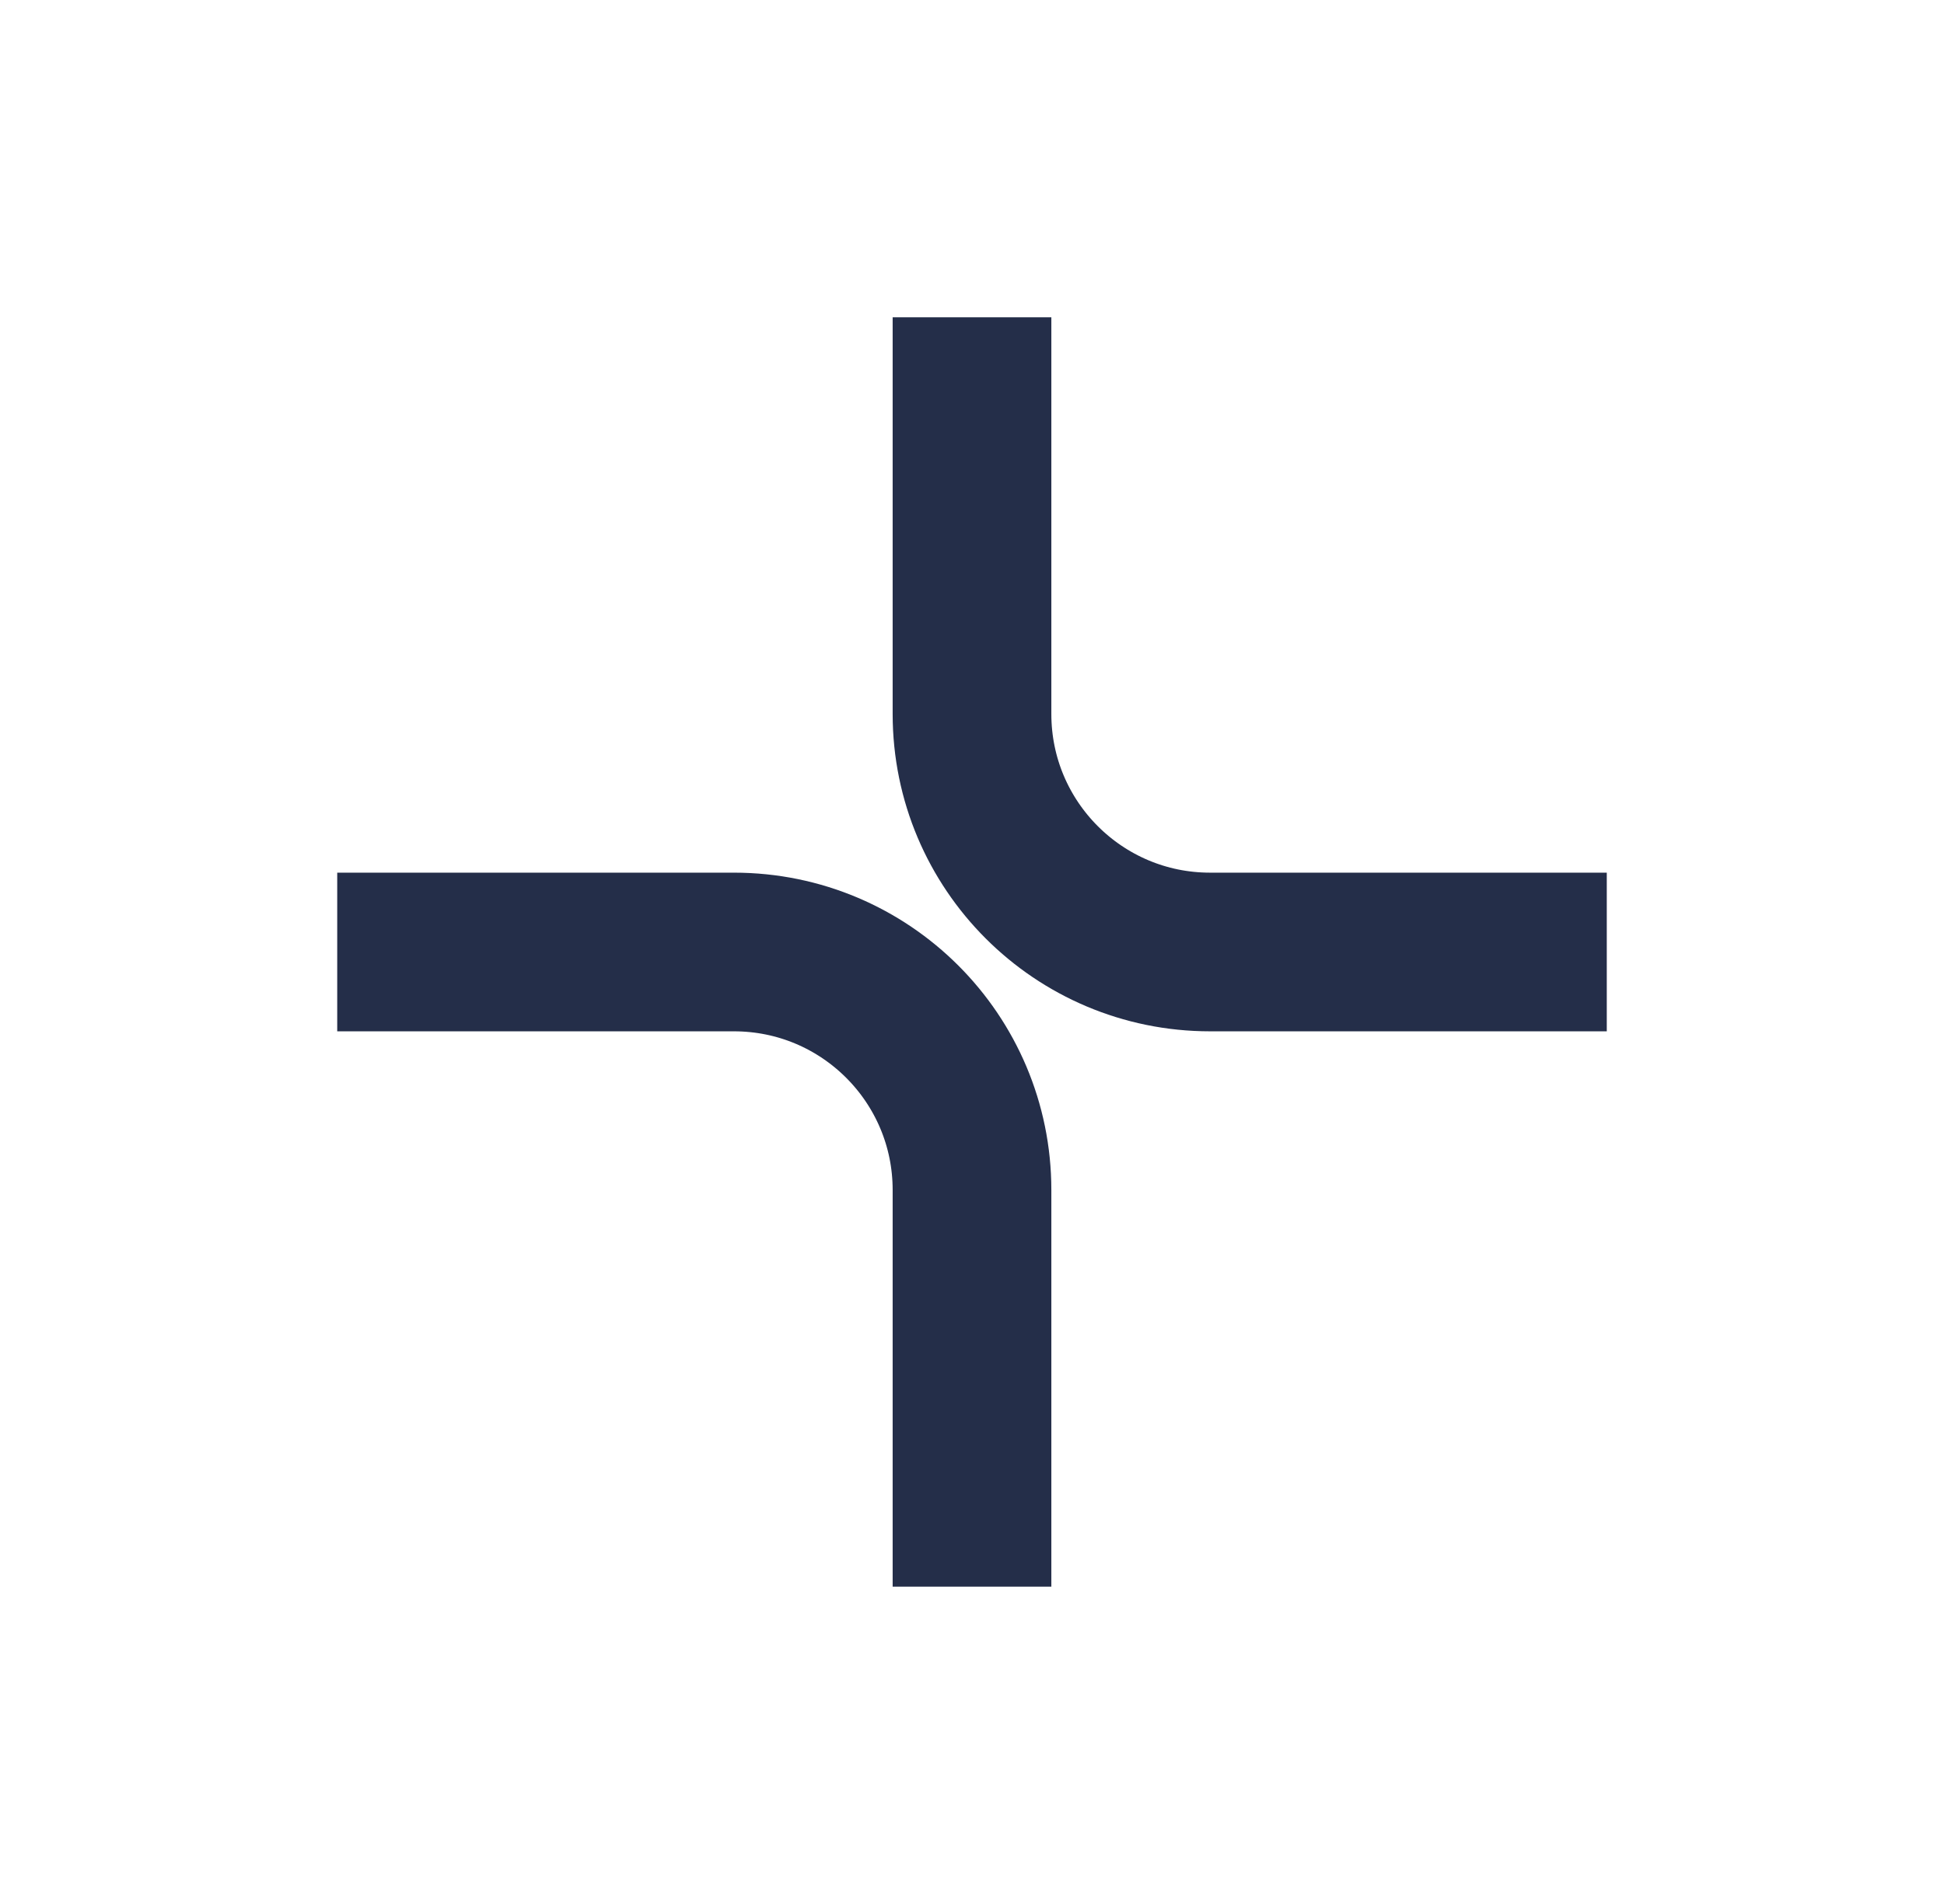 <svg width="49" height="48" viewBox="0 0 49 48" fill="none" xmlns="http://www.w3.org/2000/svg">
<path d="M8.5 24H18.5C21.814 24 24.5 26.686 24.5 30V40" stroke="#242E49" stroke-width="4"/>
<path d="M40.5 24L30.5 24C27.186 24 24.5 21.314 24.5 18L24.5 8" stroke="#242E49" stroke-width="4"/>
</svg>
